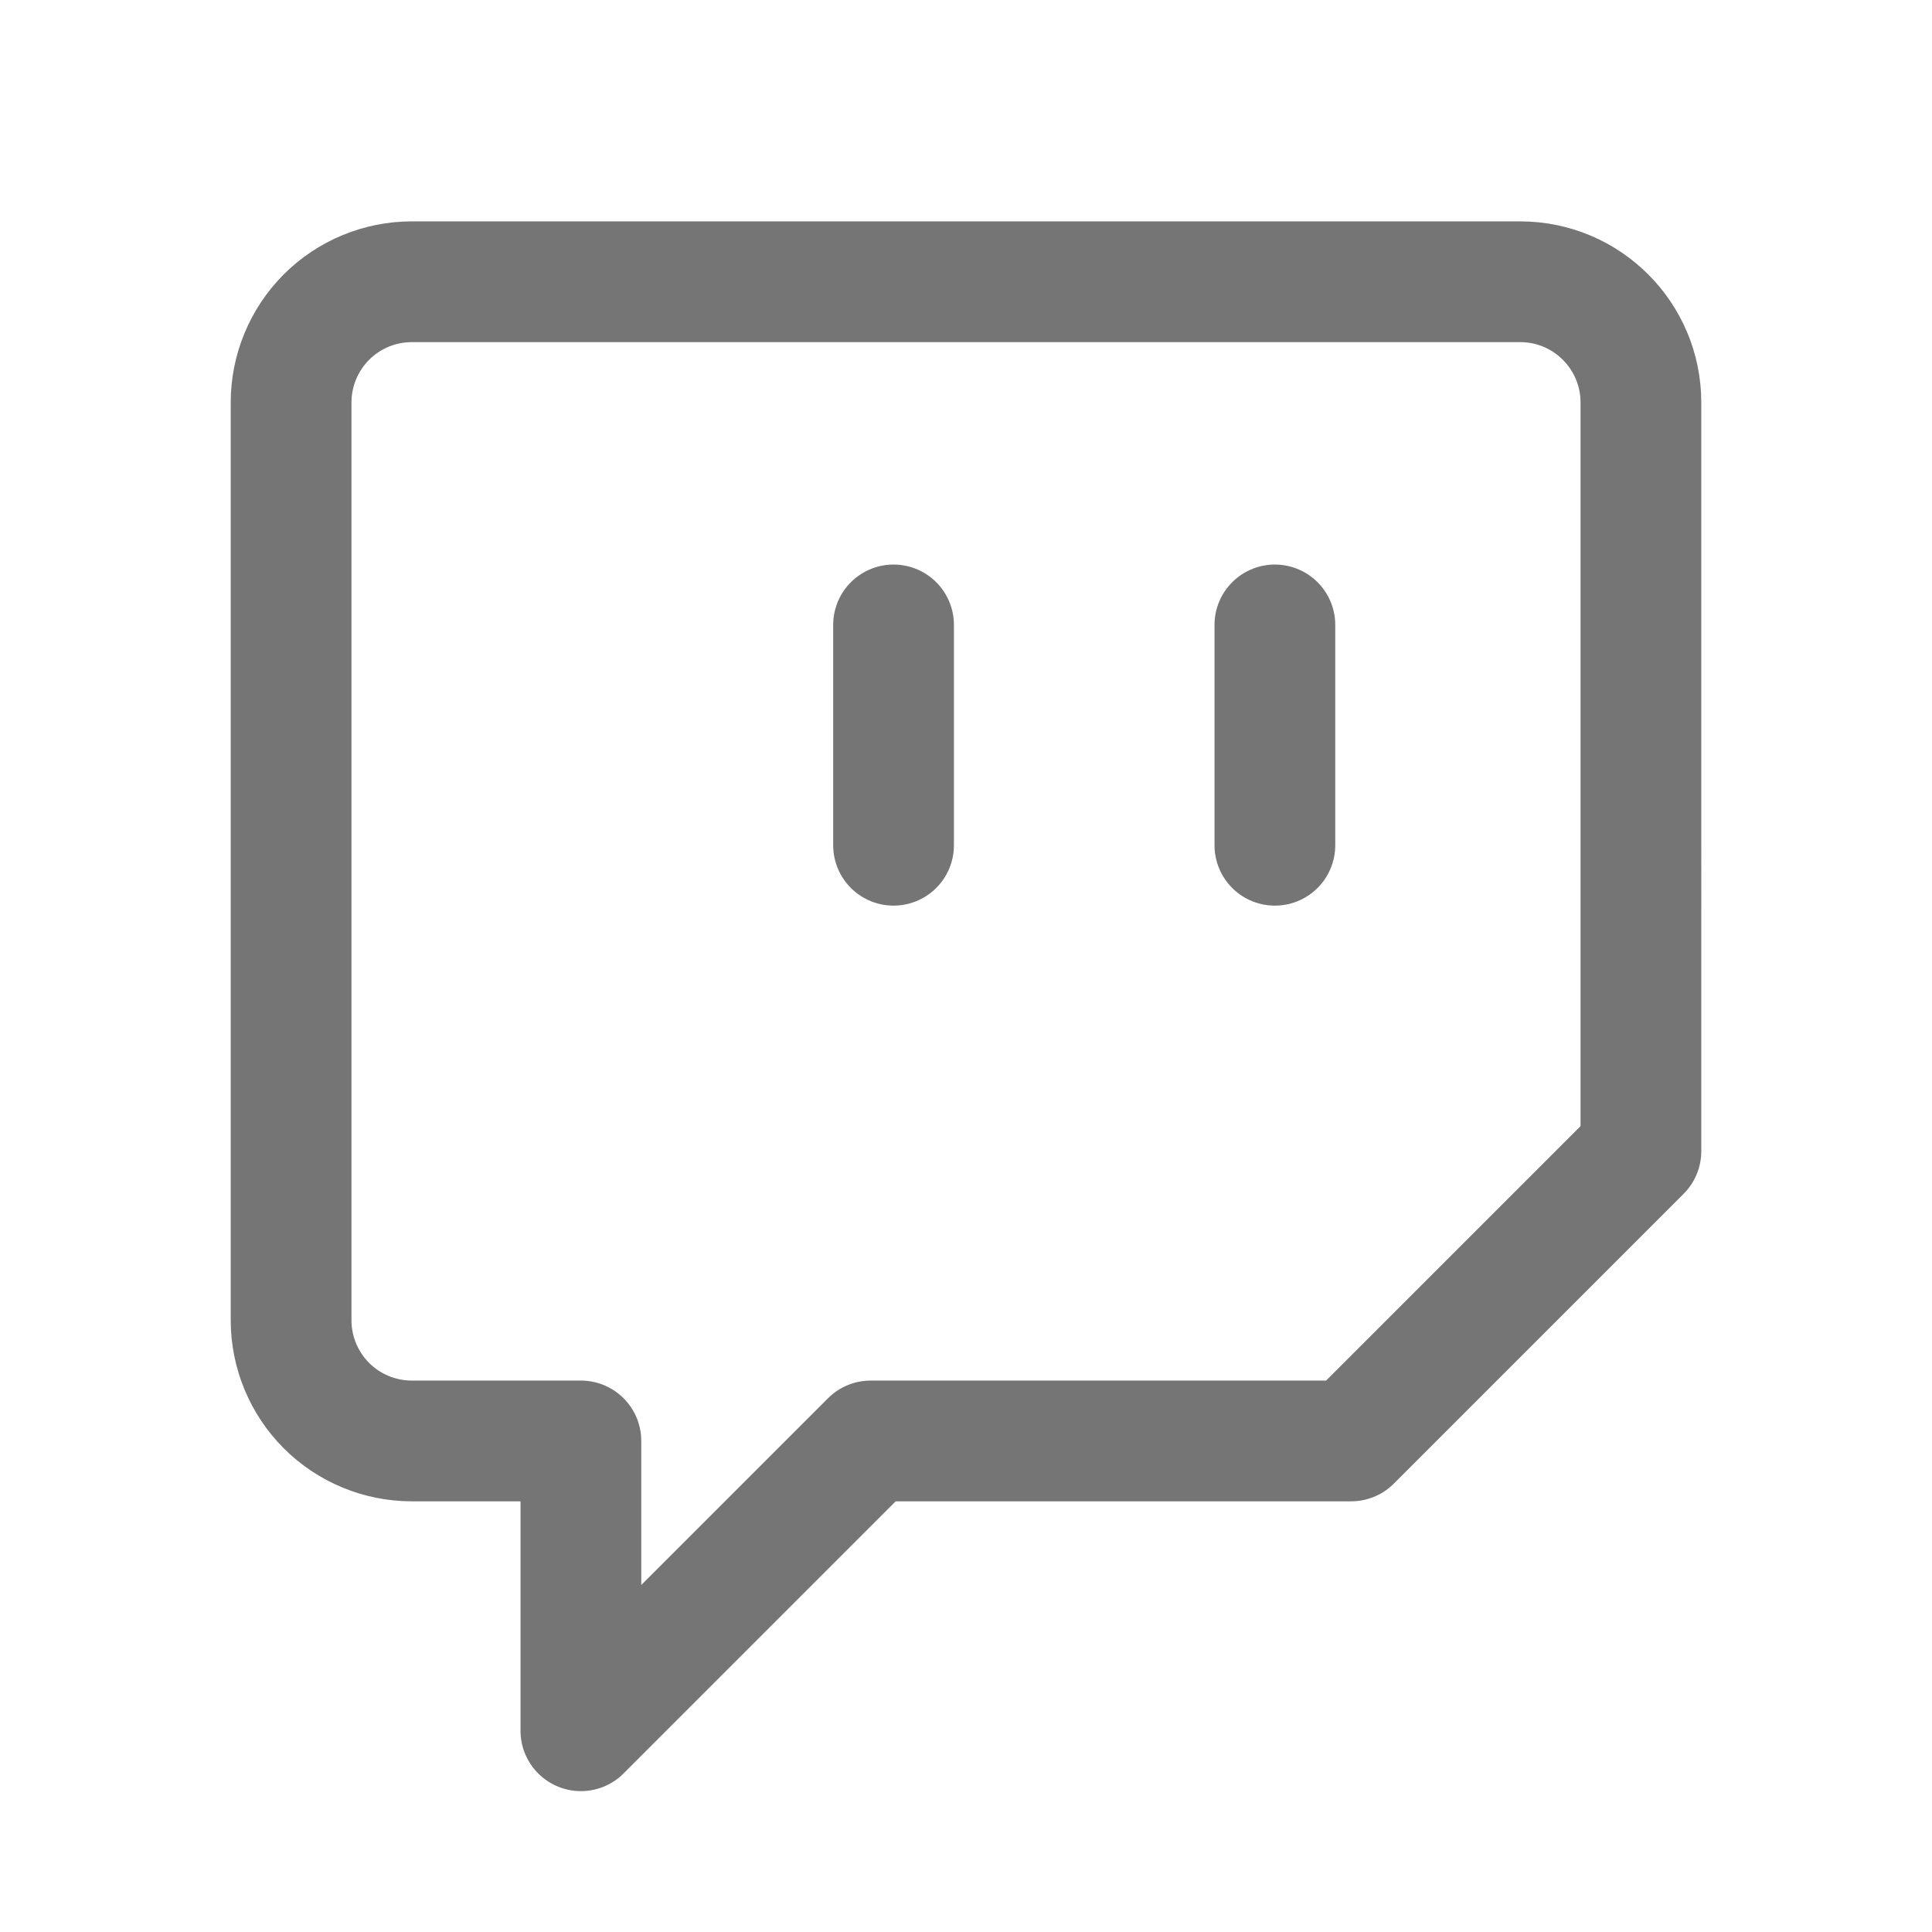 <svg xmlns="http://www.w3.org/2000/svg" fill-rule="evenodd" stroke-linecap="round" stroke-linejoin="round" stroke-miterlimit="10" clip-rule="evenodd" viewBox="0 0 24 24">
  <path 
  fill="none" 
  stroke="#757575"
  stroke-width="1.5" 
  d="M11.1 7.763V10.5m4.737-2.737V10.5M3.616 16.4c0 .398.158.779.439
  1.061.281.281.663.439 1.061.439h2.1v3.6l3.6-3.6h5.968l3.6-3.6V5c0-.828-.671-1.5-1.5-1.5H5.116c-.398
  0-.78.158-1.061.439-.281.282-.439.663-.439
  1.061v11.4z"/>
</svg>